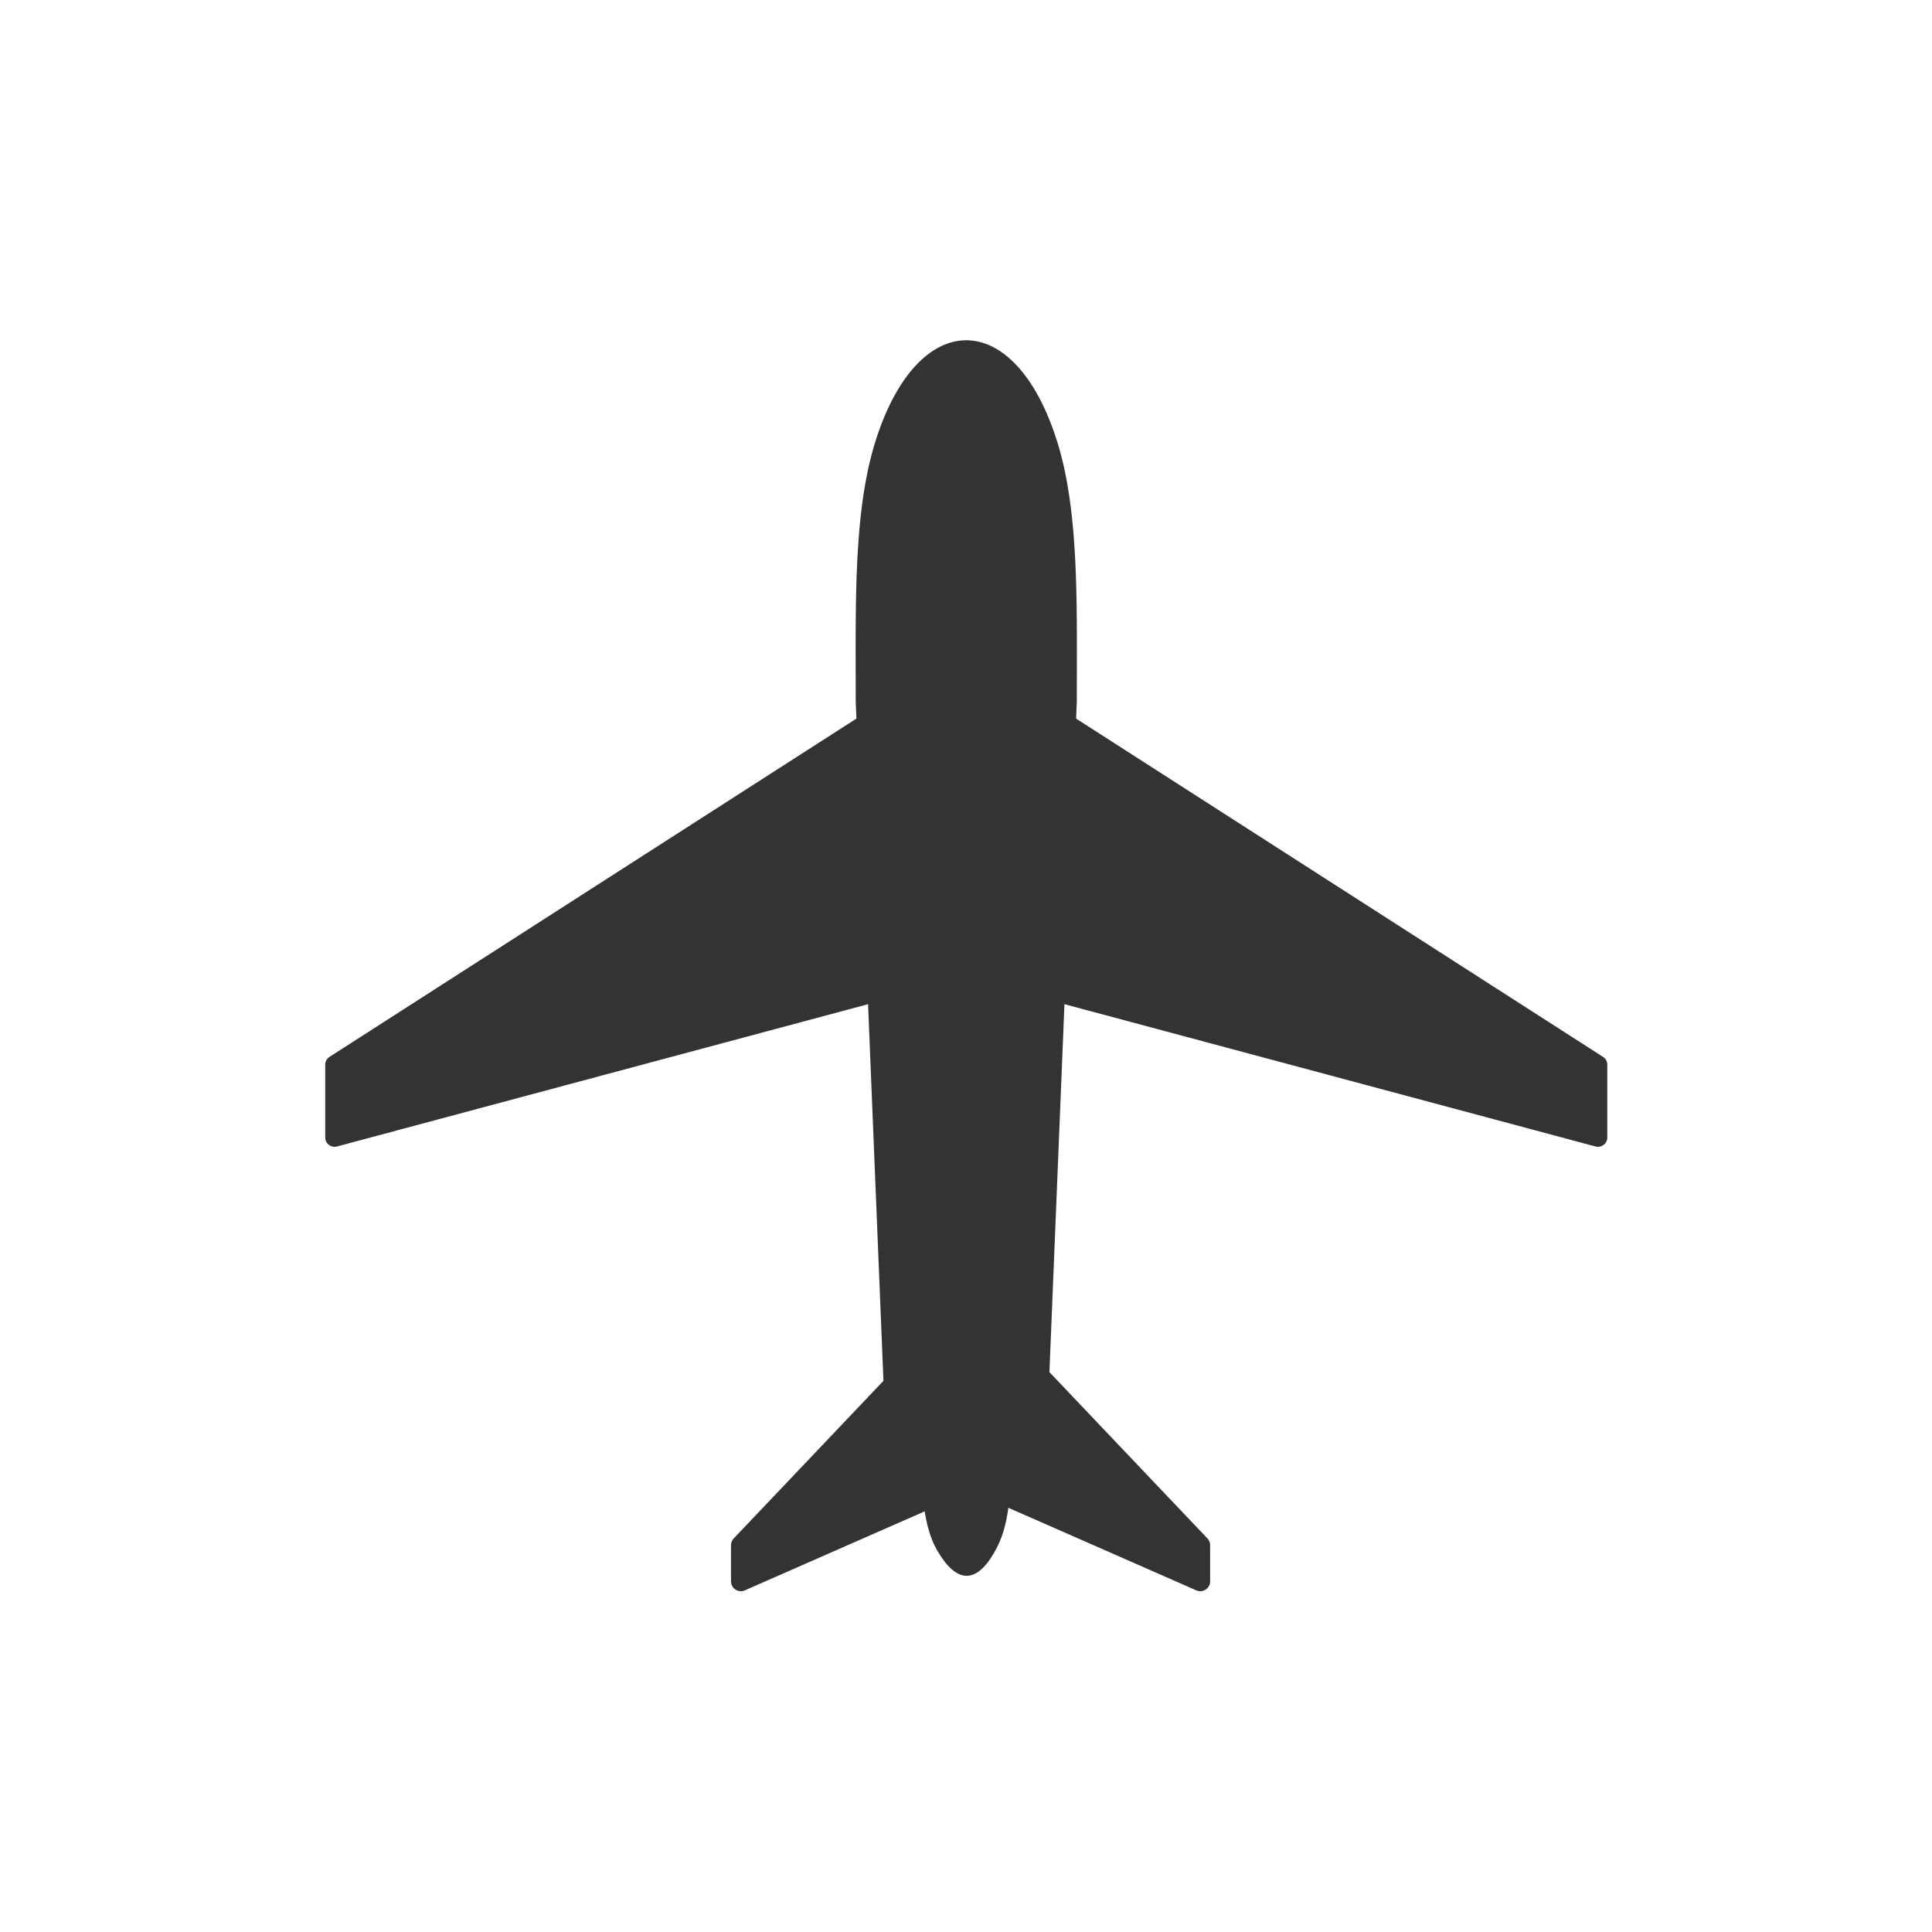 <?xml version="1.0" encoding="UTF-8"?>
<svg xmlns="http://www.w3.org/2000/svg" xmlns:xlink="http://www.w3.org/1999/xlink" width="2501" height="2501" viewBox="0 0 2501 2501">
<path fill-rule="evenodd" fill="rgb(19.994%, 19.994%, 19.994%)" fill-opacity="1" d="M 1188.691 878.859 L 426.578 1368.121 C 422.996 1370.422 421 1374.078 421 1378.328 L 421 1472.398 C 421 1476.301 422.656 1479.66 425.75 1482.031 C 428.844 1484.41 432.512 1485.141 436.281 1484.129 L 1196.129 1280.531 C 1201.48 1279.09 1205.09 1274.422 1205.121 1268.871 L 1207.391 889.148 C 1207.422 884.578 1205.109 880.641 1201.102 878.441 C 1197.102 876.238 1192.539 876.391 1188.691 878.859 Z M 1312.988 878.859 L 2075.102 1368.121 C 2078.68 1370.422 2080.68 1374.078 2080.68 1378.328 L 2080.68 1472.398 C 2080.68 1476.301 2079.031 1479.66 2075.93 1482.031 C 2072.84 1484.41 2069.172 1485.141 2065.398 1484.129 L 1305.551 1280.531 C 1300.199 1279.09 1296.59 1274.422 1296.559 1268.871 L 1294.289 889.148 C 1294.262 884.578 1296.57 880.641 1300.578 878.441 C 1304.578 876.238 1309.141 876.391 1312.988 878.859 "/>
<path fill-rule="evenodd" fill="rgb(19.994%, 19.994%, 19.994%)" fill-opacity="1" d="M 1218.078 1709.172 L 949.828 1991.512 C 947.484 1993.98 946.312 1996.91 946.312 2000.312 L 946.312 2047.031 C 946.312 2051.48 948.383 2055.301 952.105 2057.73 C 955.828 2060.164 960.16 2060.52 964.23 2058.73 L 1231.711 1941.227 C 1236.441 1939.148 1239.328 1934.742 1239.352 1929.574 L 1240.121 1718.02 C 1240.141 1712.676 1237.059 1708.105 1232.102 1706.113 C 1227.141 1704.125 1221.762 1705.297 1218.078 1709.172 Z M 1294.77 1709.172 L 1563.02 1991.512 C 1565.371 1993.98 1566.539 1996.91 1566.539 2000.312 L 1566.539 2047.031 C 1566.539 2051.48 1564.469 2055.301 1560.738 2057.73 C 1557.02 2060.164 1552.691 2060.52 1548.621 2058.73 L 1281.141 1941.227 C 1276.41 1939.148 1273.52 1934.742 1273.5 1929.574 L 1272.73 1718.02 C 1272.711 1712.676 1275.789 1708.105 1280.75 1706.113 C 1285.711 1704.125 1291.09 1705.297 1294.77 1709.172 "/>
<path fill-rule="evenodd" fill="rgb(19.994%, 19.994%, 19.994%)" fill-opacity="1" d="M 1308.828 1848.383 C 1308.828 1849.379 1308.828 1850.371 1308.828 1851.367 C 1308.828 1852.672 1308.84 1853.977 1308.84 1855.277 C 1308.84 1856.578 1308.84 1857.879 1308.852 1859.176 L 1308.859 1863.059 C 1308.859 1864.352 1308.859 1865.641 1308.859 1866.93 C 1308.871 1868.215 1308.871 1869.5 1308.871 1870.781 C 1308.871 1872.062 1308.871 1873.344 1308.871 1874.621 C 1308.871 1877.172 1308.871 1879.715 1308.859 1882.242 C 1308.859 1883.508 1308.852 1884.77 1308.852 1886.027 C 1308.84 1887.285 1308.828 1888.539 1308.82 1889.793 C 1308.801 1892.297 1308.77 1894.785 1308.738 1897.262 C 1308.719 1898.496 1308.699 1899.73 1308.68 1900.961 C 1308.648 1902.191 1308.629 1903.418 1308.602 1904.641 C 1308.57 1905.859 1308.539 1907.078 1308.5 1908.293 C 1308.469 1909.508 1308.43 1910.719 1308.391 1911.922 C 1308.309 1914.336 1308.219 1916.727 1308.109 1919.105 C 1308.059 1920.293 1308 1921.477 1307.941 1922.652 C 1307.871 1923.832 1307.809 1925.008 1307.738 1926.176 C 1307.602 1928.516 1307.441 1930.836 1307.27 1933.133 C 1307.18 1934.285 1307.078 1935.43 1306.988 1936.566 C 1306.891 1937.707 1306.789 1938.84 1306.68 1939.969 C 1306.57 1941.098 1306.461 1942.223 1306.34 1943.34 C 1306.219 1944.457 1306.102 1945.57 1305.969 1946.676 C 1305.84 1947.781 1305.711 1948.883 1305.57 1949.98 C 1305.43 1951.074 1305.281 1952.164 1305.129 1953.246 C 1304.969 1954.328 1304.82 1955.406 1304.648 1956.48 C 1304.488 1957.551 1304.309 1958.617 1304.141 1959.676 C 1303.961 1960.734 1303.77 1961.785 1303.578 1962.836 C 1303.391 1963.879 1303.191 1964.922 1302.988 1965.953 C 1302.781 1966.988 1302.57 1968.016 1302.352 1969.035 C 1302.129 1970.055 1301.898 1971.07 1301.672 1972.078 C 1301.43 1973.086 1301.191 1974.086 1300.941 1975.078 C 1300.441 1977.066 1299.91 1979.023 1299.34 1980.953 C 1299.059 1981.922 1298.77 1982.879 1298.469 1983.828 C 1297.27 1987.633 1295.941 1991.316 1294.461 1994.875 C 1294.078 1995.766 1293.699 1996.645 1293.309 1997.52 C 1292.531 1999.27 1291.711 2000.984 1290.852 2002.664 C 1277.961 2027.852 1264.41 2040.398 1250.578 2039.887 C 1238.359 2039.438 1225.91 2028.773 1213.531 2007.609 C 1212.59 2005.996 1211.691 2004.348 1210.828 2002.664 C 1209.969 2000.984 1209.148 1999.27 1208.371 1997.52 C 1207.98 1996.645 1207.59 1995.766 1207.219 1994.875 C 1205.738 1991.316 1204.41 1987.633 1203.211 1983.828 C 1202.91 1982.879 1202.621 1981.922 1202.34 1980.953 C 1201.77 1979.023 1201.238 1977.066 1200.738 1975.078 C 1200.488 1974.086 1200.25 1973.086 1200.012 1972.078 C 1199.781 1971.07 1199.551 1970.055 1199.328 1969.035 C 1199.109 1968.016 1198.898 1966.988 1198.691 1965.953 C 1198.488 1964.922 1198.289 1963.879 1198.102 1962.836 C 1197.91 1961.785 1197.719 1960.734 1197.539 1959.676 C 1197.371 1958.617 1197.191 1957.551 1197.031 1956.48 C 1196.859 1955.406 1196.711 1954.328 1196.551 1953.246 C 1196.398 1952.164 1196.25 1951.074 1196.109 1949.98 C 1195.969 1948.883 1195.84 1947.781 1195.711 1946.676 C 1195.578 1945.57 1195.461 1944.457 1195.34 1943.34 C 1195.219 1942.223 1195.109 1941.098 1195 1939.969 C 1194.891 1938.84 1194.789 1937.707 1194.691 1936.566 C 1194.59 1935.43 1194.5 1934.285 1194.41 1933.133 C 1194.238 1930.836 1194.078 1928.516 1193.941 1926.176 C 1193.871 1925.008 1193.809 1923.832 1193.738 1922.652 C 1193.68 1921.477 1193.621 1920.293 1193.57 1919.105 C 1193.461 1916.727 1193.371 1914.336 1193.289 1911.922 C 1193.25 1910.719 1193.211 1909.508 1193.18 1908.293 C 1193.141 1907.078 1193.109 1905.859 1193.078 1904.641 C 1193.051 1903.418 1193.031 1902.191 1193 1900.961 C 1192.98 1899.73 1192.961 1898.496 1192.941 1897.262 C 1192.91 1894.785 1192.879 1892.297 1192.859 1889.793 C 1192.852 1888.539 1192.84 1887.285 1192.828 1886.027 C 1192.828 1884.77 1192.82 1883.508 1192.82 1882.242 C 1192.809 1879.715 1192.809 1877.172 1192.809 1874.621 C 1192.809 1873.344 1192.809 1872.062 1192.809 1870.781 C 1192.809 1869.5 1192.809 1868.215 1192.82 1866.93 C 1192.82 1865.641 1192.82 1864.352 1192.82 1863.059 L 1192.828 1859.176 C 1192.84 1857.879 1192.84 1856.578 1192.84 1855.277 C 1192.84 1853.977 1192.852 1852.672 1192.852 1851.367 C 1192.852 1850.371 1192.852 1849.379 1192.852 1848.383 L 1172.289 1848.383 C 1157.461 1848.383 1145.641 1836.473 1145.031 1821.656 L 1107.738 908.262 C 1107.738 908.09 1107.738 907.949 1107.738 907.789 L 1107.738 907.73 C 1107.738 904.5 1107.738 901.27 1107.73 898.051 C 1107.73 894.828 1107.719 891.609 1107.719 888.398 C 1107.711 885.191 1107.699 881.98 1107.699 878.781 L 1107.672 869.199 C 1107.672 866.012 1107.66 862.82 1107.648 859.648 C 1107.648 856.469 1107.641 853.301 1107.641 850.141 C 1107.629 846.969 1107.629 843.82 1107.629 840.672 L 1107.629 840.66 C 1107.629 834.359 1107.629 828.09 1107.648 821.852 C 1107.66 818.73 1107.68 815.621 1107.691 812.512 C 1107.711 809.41 1107.73 806.309 1107.762 803.219 C 1107.809 797.051 1107.879 790.898 1107.969 784.801 C 1108.012 781.738 1108.059 778.699 1108.121 775.66 C 1108.18 772.629 1108.238 769.602 1108.309 766.59 C 1108.379 763.57 1108.461 760.57 1108.539 757.57 C 1108.621 754.57 1108.719 751.59 1108.809 748.609 C 1109.012 742.66 1109.238 736.762 1109.512 730.891 C 1109.648 727.961 1109.789 725.039 1109.941 722.129 C 1110.102 719.219 1110.262 716.32 1110.43 713.441 C 1110.781 707.672 1111.16 701.941 1111.602 696.27 C 1111.809 693.43 1112.039 690.609 1112.281 687.801 C 1112.52 684.98 1112.781 682.191 1113.039 679.398 C 1113.309 676.621 1113.578 673.84 1113.879 671.09 L 1113.879 671.078 C 1114.172 668.328 1114.469 665.578 1114.789 662.852 C 1115.109 660.121 1115.441 657.398 1115.789 654.699 C 1116.141 652 1116.5 649.309 1116.871 646.641 C 1117.25 643.961 1117.641 641.301 1118.051 638.66 C 1118.461 636.02 1118.879 633.391 1119.32 630.77 C 1119.762 628.16 1120.211 625.559 1120.691 622.98 C 1121.16 620.398 1121.648 617.828 1122.16 615.281 C 1122.66 612.73 1123.191 610.191 1123.73 607.672 C 1124.27 605.16 1124.828 602.648 1125.41 600.172 C 1125.988 597.68 1126.59 595.211 1127.211 592.762 C 1128.441 587.859 1129.75 583.02 1131.148 578.262 C 1131.84 575.879 1132.559 573.512 1133.301 571.172 C 1188.141 396.898 1313.539 396.898 1368.379 571.172 C 1369.121 573.512 1369.84 575.879 1370.531 578.262 C 1371.93 583.02 1373.238 587.859 1374.469 592.762 C 1375.09 595.211 1375.691 597.68 1376.27 600.172 C 1376.852 602.648 1377.41 605.16 1377.949 607.672 C 1378.488 610.191 1379.02 612.73 1379.52 615.281 C 1380.031 617.828 1380.52 620.398 1380.988 622.98 C 1381.461 625.559 1381.922 628.16 1382.359 630.77 C 1382.801 633.391 1383.219 636.02 1383.629 638.66 C 1384.039 641.301 1384.43 643.961 1384.809 646.641 C 1385.18 649.309 1385.539 652 1385.891 654.699 C 1386.238 657.398 1386.57 660.121 1386.891 662.852 C 1387.211 665.578 1387.512 668.328 1387.801 671.078 L 1387.801 671.09 C 1388.102 673.84 1388.371 676.621 1388.641 679.398 C 1388.898 682.191 1389.16 684.98 1389.398 687.801 C 1389.641 690.609 1389.871 693.43 1390.078 696.27 C 1390.52 701.941 1390.898 707.672 1391.25 713.441 C 1391.422 716.32 1391.578 719.219 1391.738 722.129 C 1391.891 725.039 1392.031 727.961 1392.172 730.891 C 1392.43 736.762 1392.672 742.66 1392.859 748.609 C 1392.961 751.59 1393.059 754.57 1393.141 757.57 C 1393.219 760.57 1393.301 763.57 1393.371 766.59 C 1393.441 769.602 1393.5 772.629 1393.559 775.66 C 1393.621 778.699 1393.672 781.738 1393.711 784.801 C 1393.801 790.898 1393.871 797.051 1393.922 803.219 C 1393.949 806.309 1393.969 809.41 1393.988 812.512 C 1394 815.621 1394.02 818.73 1394.031 821.852 C 1394.051 828.09 1394.051 834.359 1394.051 840.66 L 1394.051 840.672 C 1394.051 843.82 1394.051 846.969 1394.039 850.141 C 1394.039 853.301 1394.031 856.469 1394.031 859.648 C 1394.02 862.82 1394.012 866.012 1394.012 869.199 L 1393.98 878.781 C 1393.98 881.98 1393.969 885.191 1393.961 888.398 C 1393.961 891.609 1393.949 894.828 1393.949 898.051 C 1393.941 901.27 1393.941 904.5 1393.941 907.73 L 1393.941 907.789 C 1393.941 907.949 1393.941 908.09 1393.941 908.262 L 1356.641 1821.656 C 1356.039 1836.473 1344.219 1848.383 1329.391 1848.383 Z M 1107.738 908.262 C 1107.738 908.09 1107.738 907.949 1107.738 907.789 L 1107.738 908.262 "/>
</svg>
